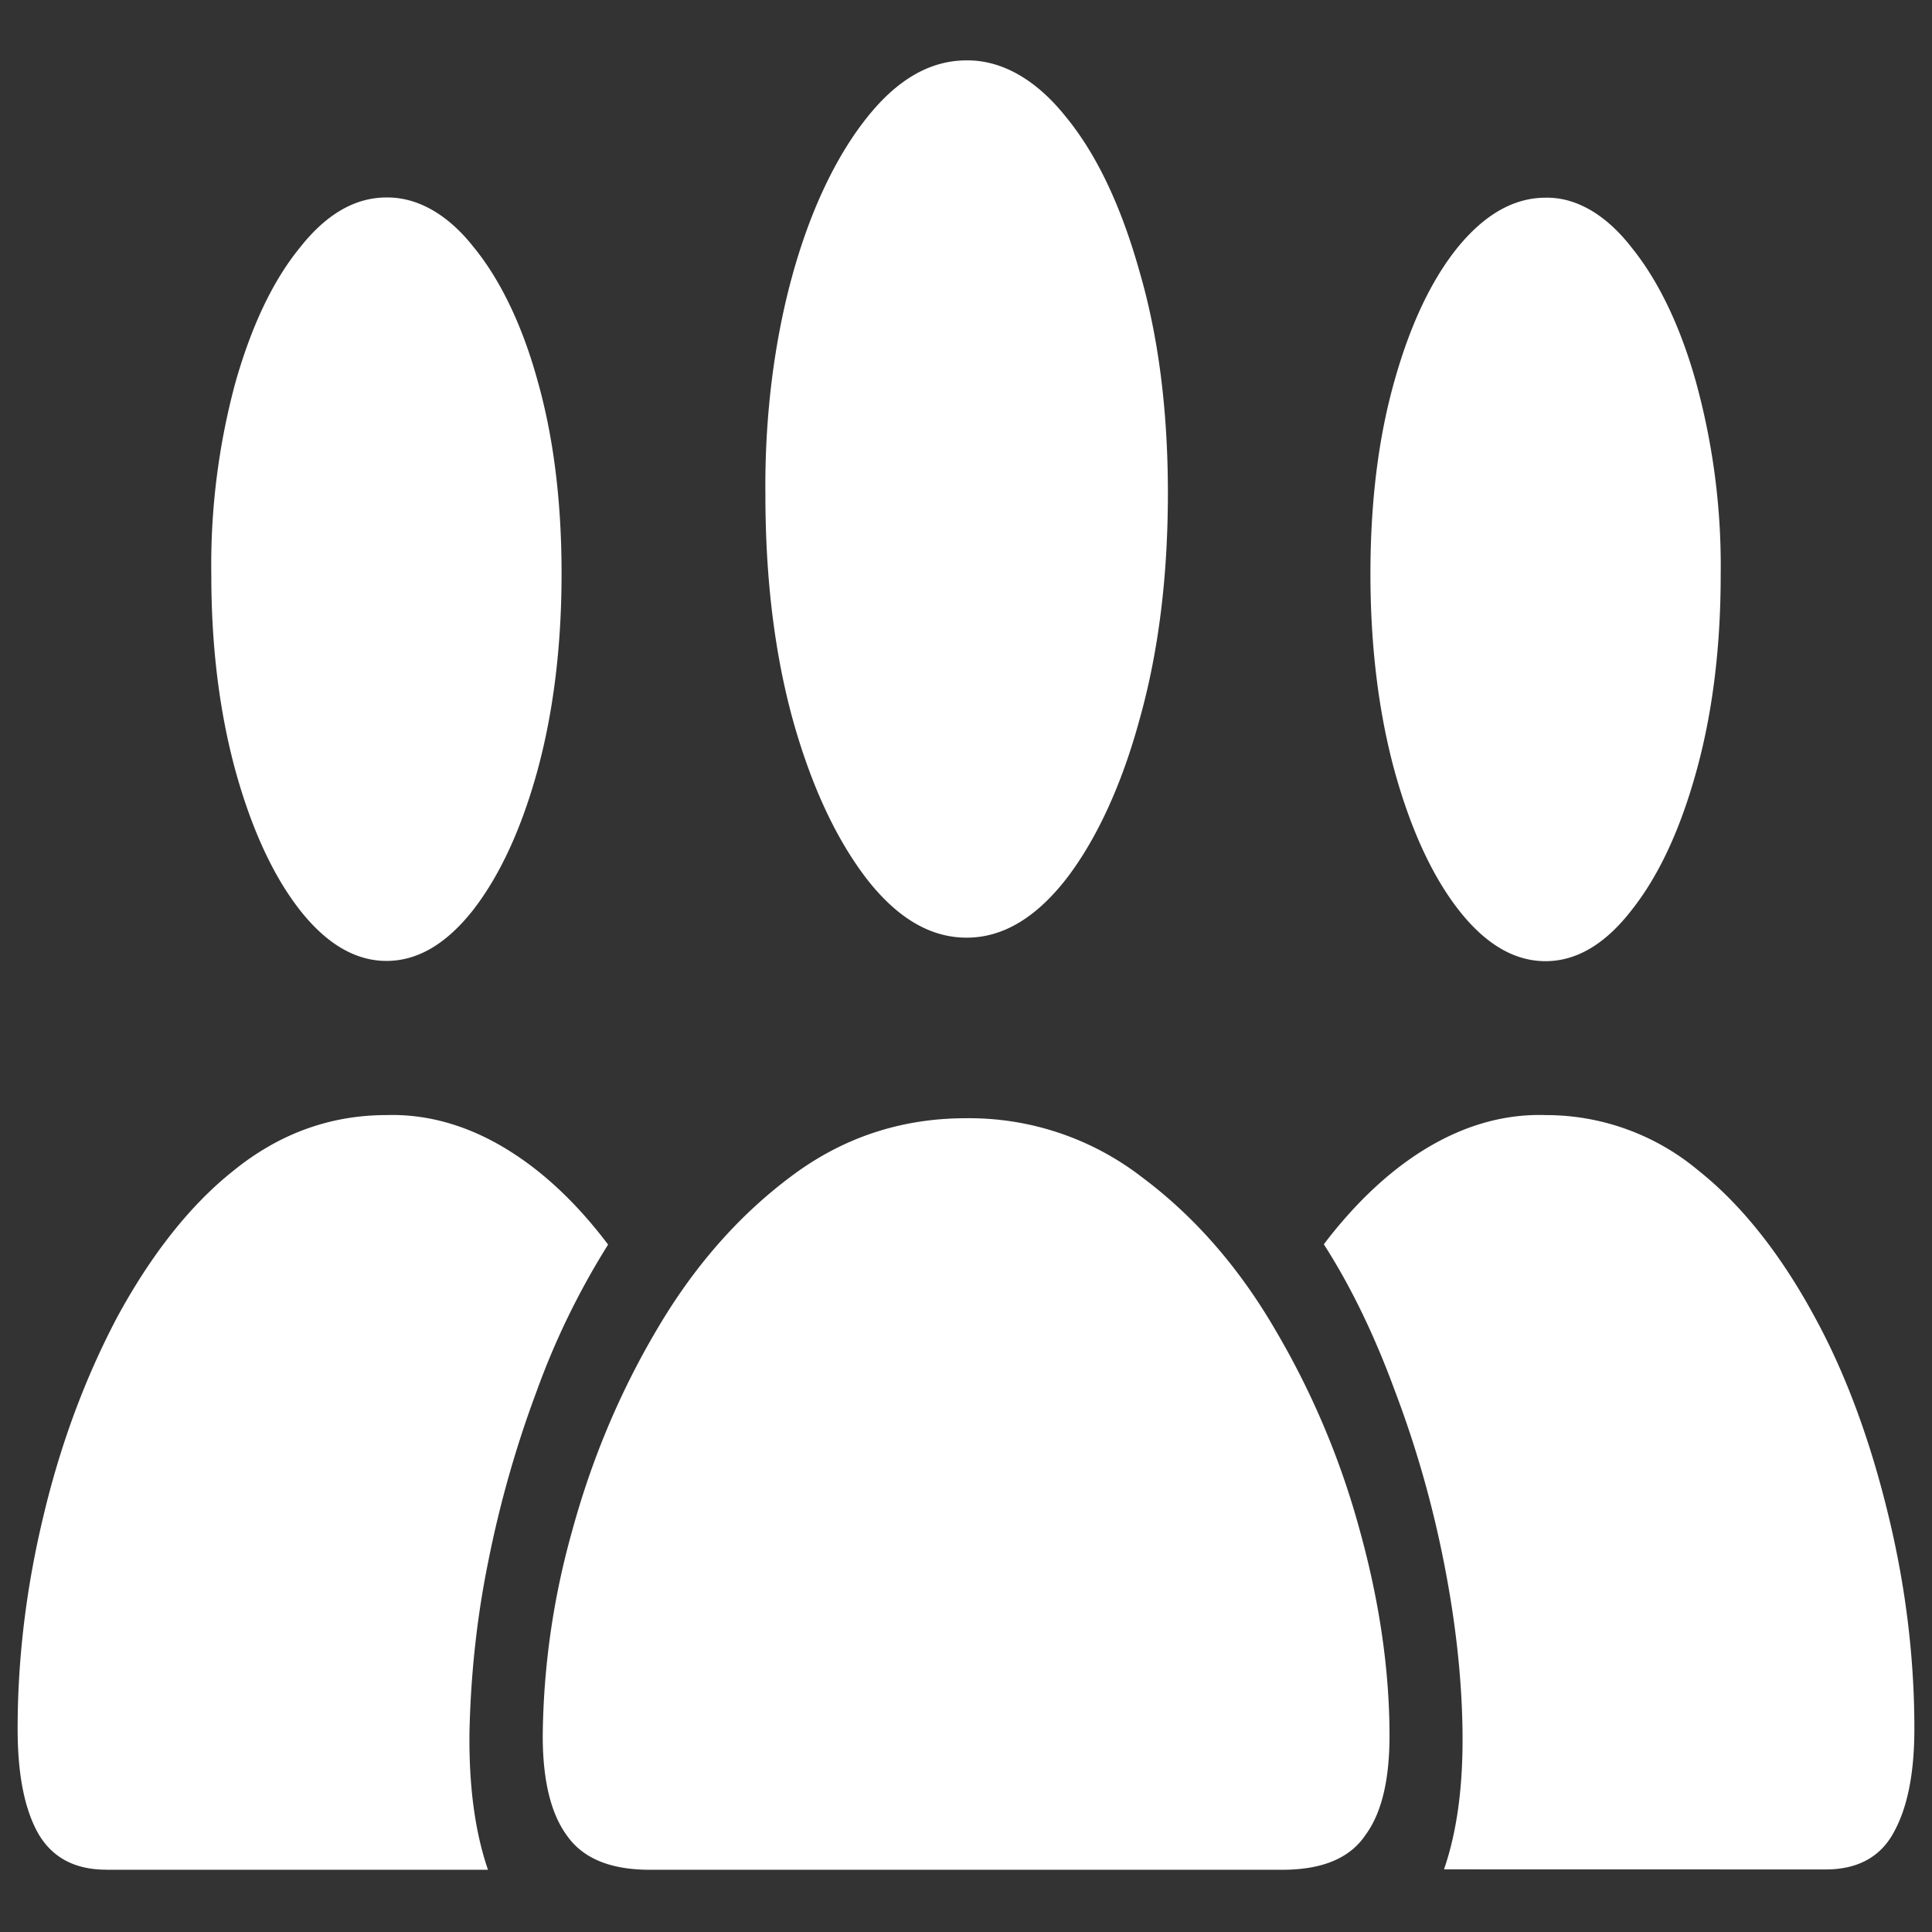 <svg xmlns="http://www.w3.org/2000/svg" width="24" height="24"><rect width="100%" height="100%" fill="#333333" stroke="none"/><path style="stroke:none;fill-rule:nonzero;fill:#fff;fill-opacity:1" d="M8.074 23.227h7.852c.496 0 .84-.141 1.035-.43.203-.274.3-.688.3-1.235 0-.796-.12-1.648-.366-2.539a10.114 10.114 0 0 0-1.051-2.5c-.453-.78-1.008-1.414-1.656-1.898A3.51 3.51 0 0 0 12 13.891c-.809 0-1.54.242-2.188.734-.644.484-1.199 1.117-1.656 1.898-.457.774-.808 1.61-1.05 2.5a9.712 9.712 0 0 0-.364 2.54c0 .546.098.96.297 1.234.2.289.543.43 1.035.43Zm3.934-11.579c.445 0 .855-.242 1.234-.726.383-.496.695-1.18.914-1.985.235-.835.352-1.773.352-2.812 0-1.023-.117-1.945-.352-2.75-.23-.82-.535-1.46-.914-1.922-.37-.465-.797-.707-1.234-.703-.45 0-.86.234-1.238.71-.805 1.009-1.282 2.79-1.262 4.688 0 1.032.113 1.97.344 2.805.23.82.539 1.477.918 1.969.378.484.789.726 1.238.726ZM1.32 23.227h4.742c-.164-.477-.238-1.047-.23-1.711.016-.723.094-1.434.23-2.102.145-.734.348-1.445.602-2.125a9.482 9.482 0 0 1 .89-1.828c-.37-.492-.777-.879-1.202-1.149-.5-.32-1.024-.476-1.551-.46-.703 0-1.34.234-1.906.695-.536.426-1.024 1.047-1.446 1.828-.394.75-.699 1.57-.91 2.46-.215.892-.32 1.774-.32 2.642 0 .554.082.984.25 1.289.172.304.453.46.851.46Zm3.48-11.29c.391 0 .75-.214 1.083-.64.328-.426.594-1 .793-1.723.199-.73.3-1.55.3-2.449 0-.902-.101-1.703-.3-2.402-.188-.684-.465-1.258-.801-1.664-.32-.403-.695-.61-1.074-.606-.383 0-.742.2-1.074.621-.332.406-.598.961-.801 1.672a8.672 8.672 0 0 0-.301 2.402c0 .891.102 1.7.3 2.426.2.723.466 1.301.794 1.723.332.426.695.64 1.082.64Zm17.88 11.286c.398 0 .68-.157.843-.457.172-.309.258-.735.258-1.293 0-.864-.105-1.75-.32-2.637-.223-.93-.531-1.766-.91-2.461-.422-.785-.914-1.406-1.45-1.832a2.949 2.949 0 0 0-1.902-.691c-.976-.032-1.937.53-2.754 1.605.336.523.633 1.137.887 1.832.258.68.461 1.39.605 2.121.145.735.223 1.434.231 2.102.008.668-.066 1.234-.23 1.71ZM19.2 11.94c.386 0 .745-.214 1.073-.64.336-.426.602-1 .801-1.723.2-.723.301-1.539.301-2.43a8.615 8.615 0 0 0-.305-2.394c-.191-.688-.465-1.262-.8-1.676-.317-.41-.692-.629-1.07-.621-.387 0-.747.2-1.083.606-.328.402-.594.957-.793 1.664-.199.699-.3 1.5-.3 2.402 0 .898.101 1.719.3 2.45.2.722.465 1.3.793 1.722.332.426.692.64 1.082.64Zm0 0"/></svg>